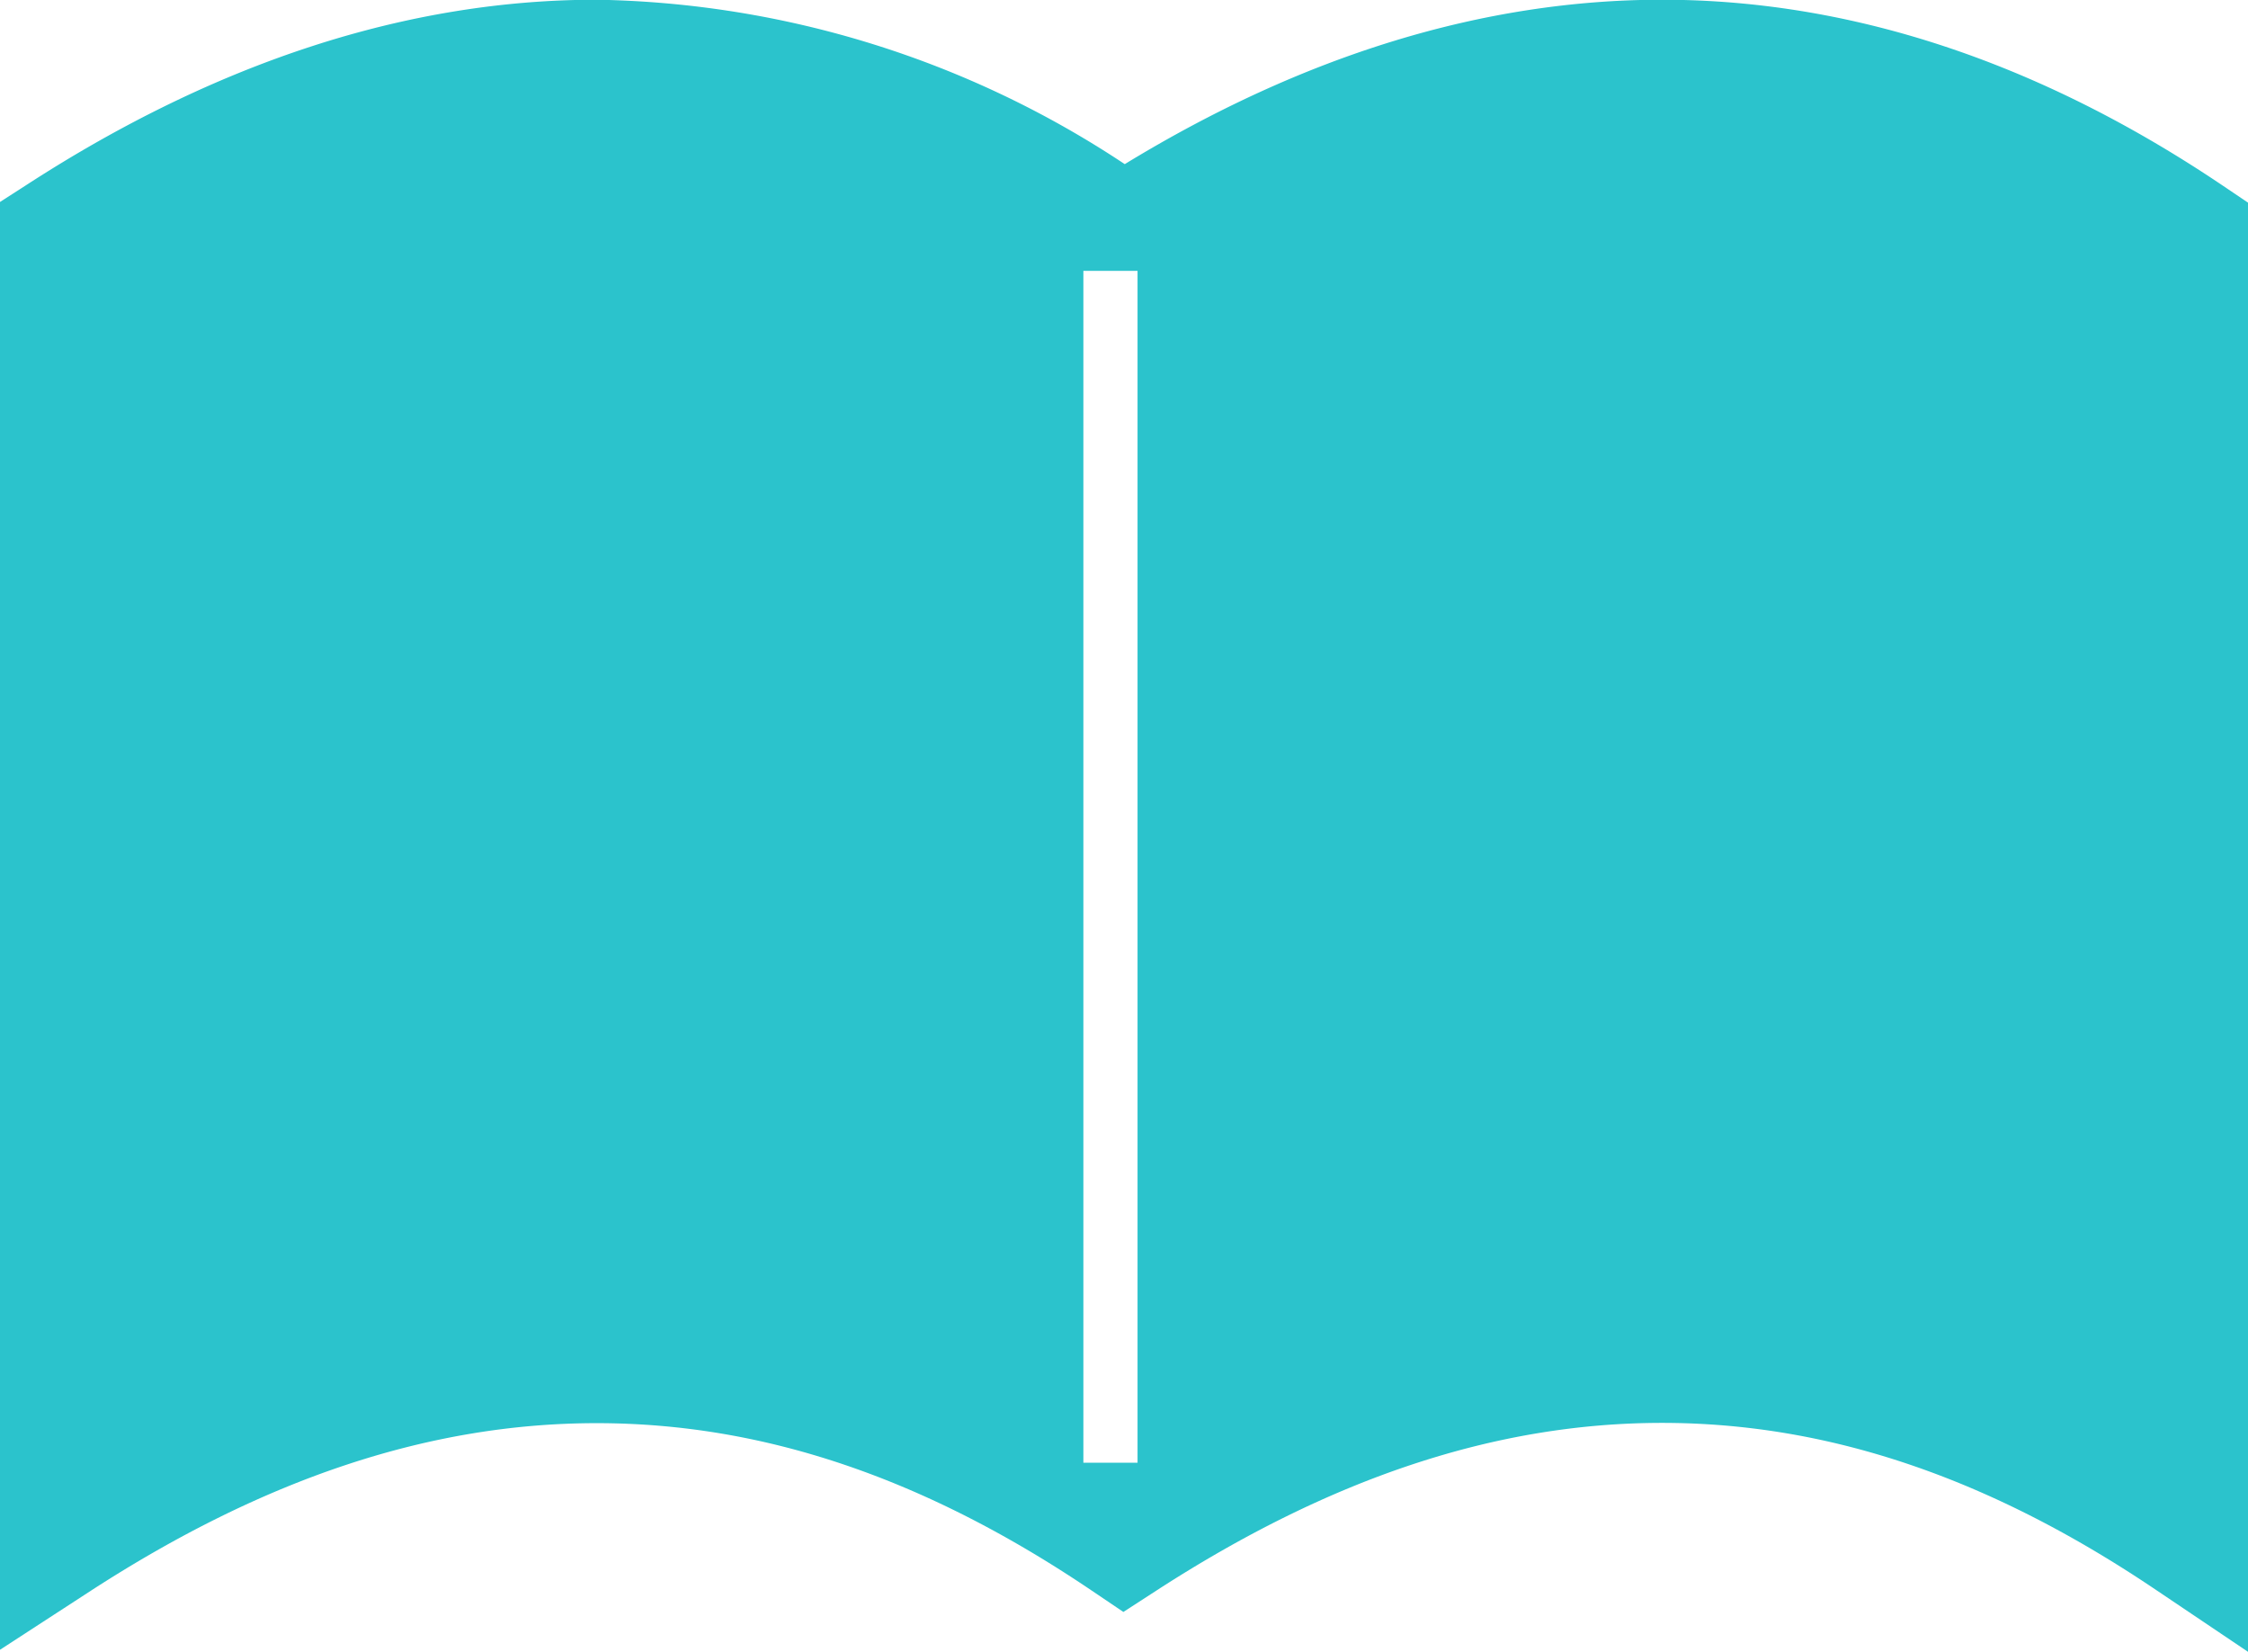<svg xmlns="http://www.w3.org/2000/svg" width="83" height="61" viewBox="0 0 83 61">
  <defs>
    <style>
      .cls-1 {
        fill: #2bc3cc;
        fill-rule: evenodd;
      }
    </style>
  </defs>
  <path id="Course_icon_active" data-name="Course icon active" class="cls-1" d="M366.609,1848.7c-6.15-4.15-12.117-6.17-18.244-6.17s-12.246,2.03-18.668,6.19l-1.22.79-1.2-.81c-6.152-4.15-12.119-6.16-18.246-6.16s-12.245,2.02-18.667,6.18l-3.37,2.19v-53.45l0.98-.63c7-4.54,14.086-6.84,21.054-6.84a36.289,36.289,0,0,1,19.5,6.07c6.6-4.03,13.271-6.07,19.837-6.07,6.981,0,13.947,2.31,20.7,6.86l0.948,0.64v53.5Zm-57.6-54.46M327,1800h2v44h-2v-44Z" transform="translate(-287 -1790)"/>
</svg>
